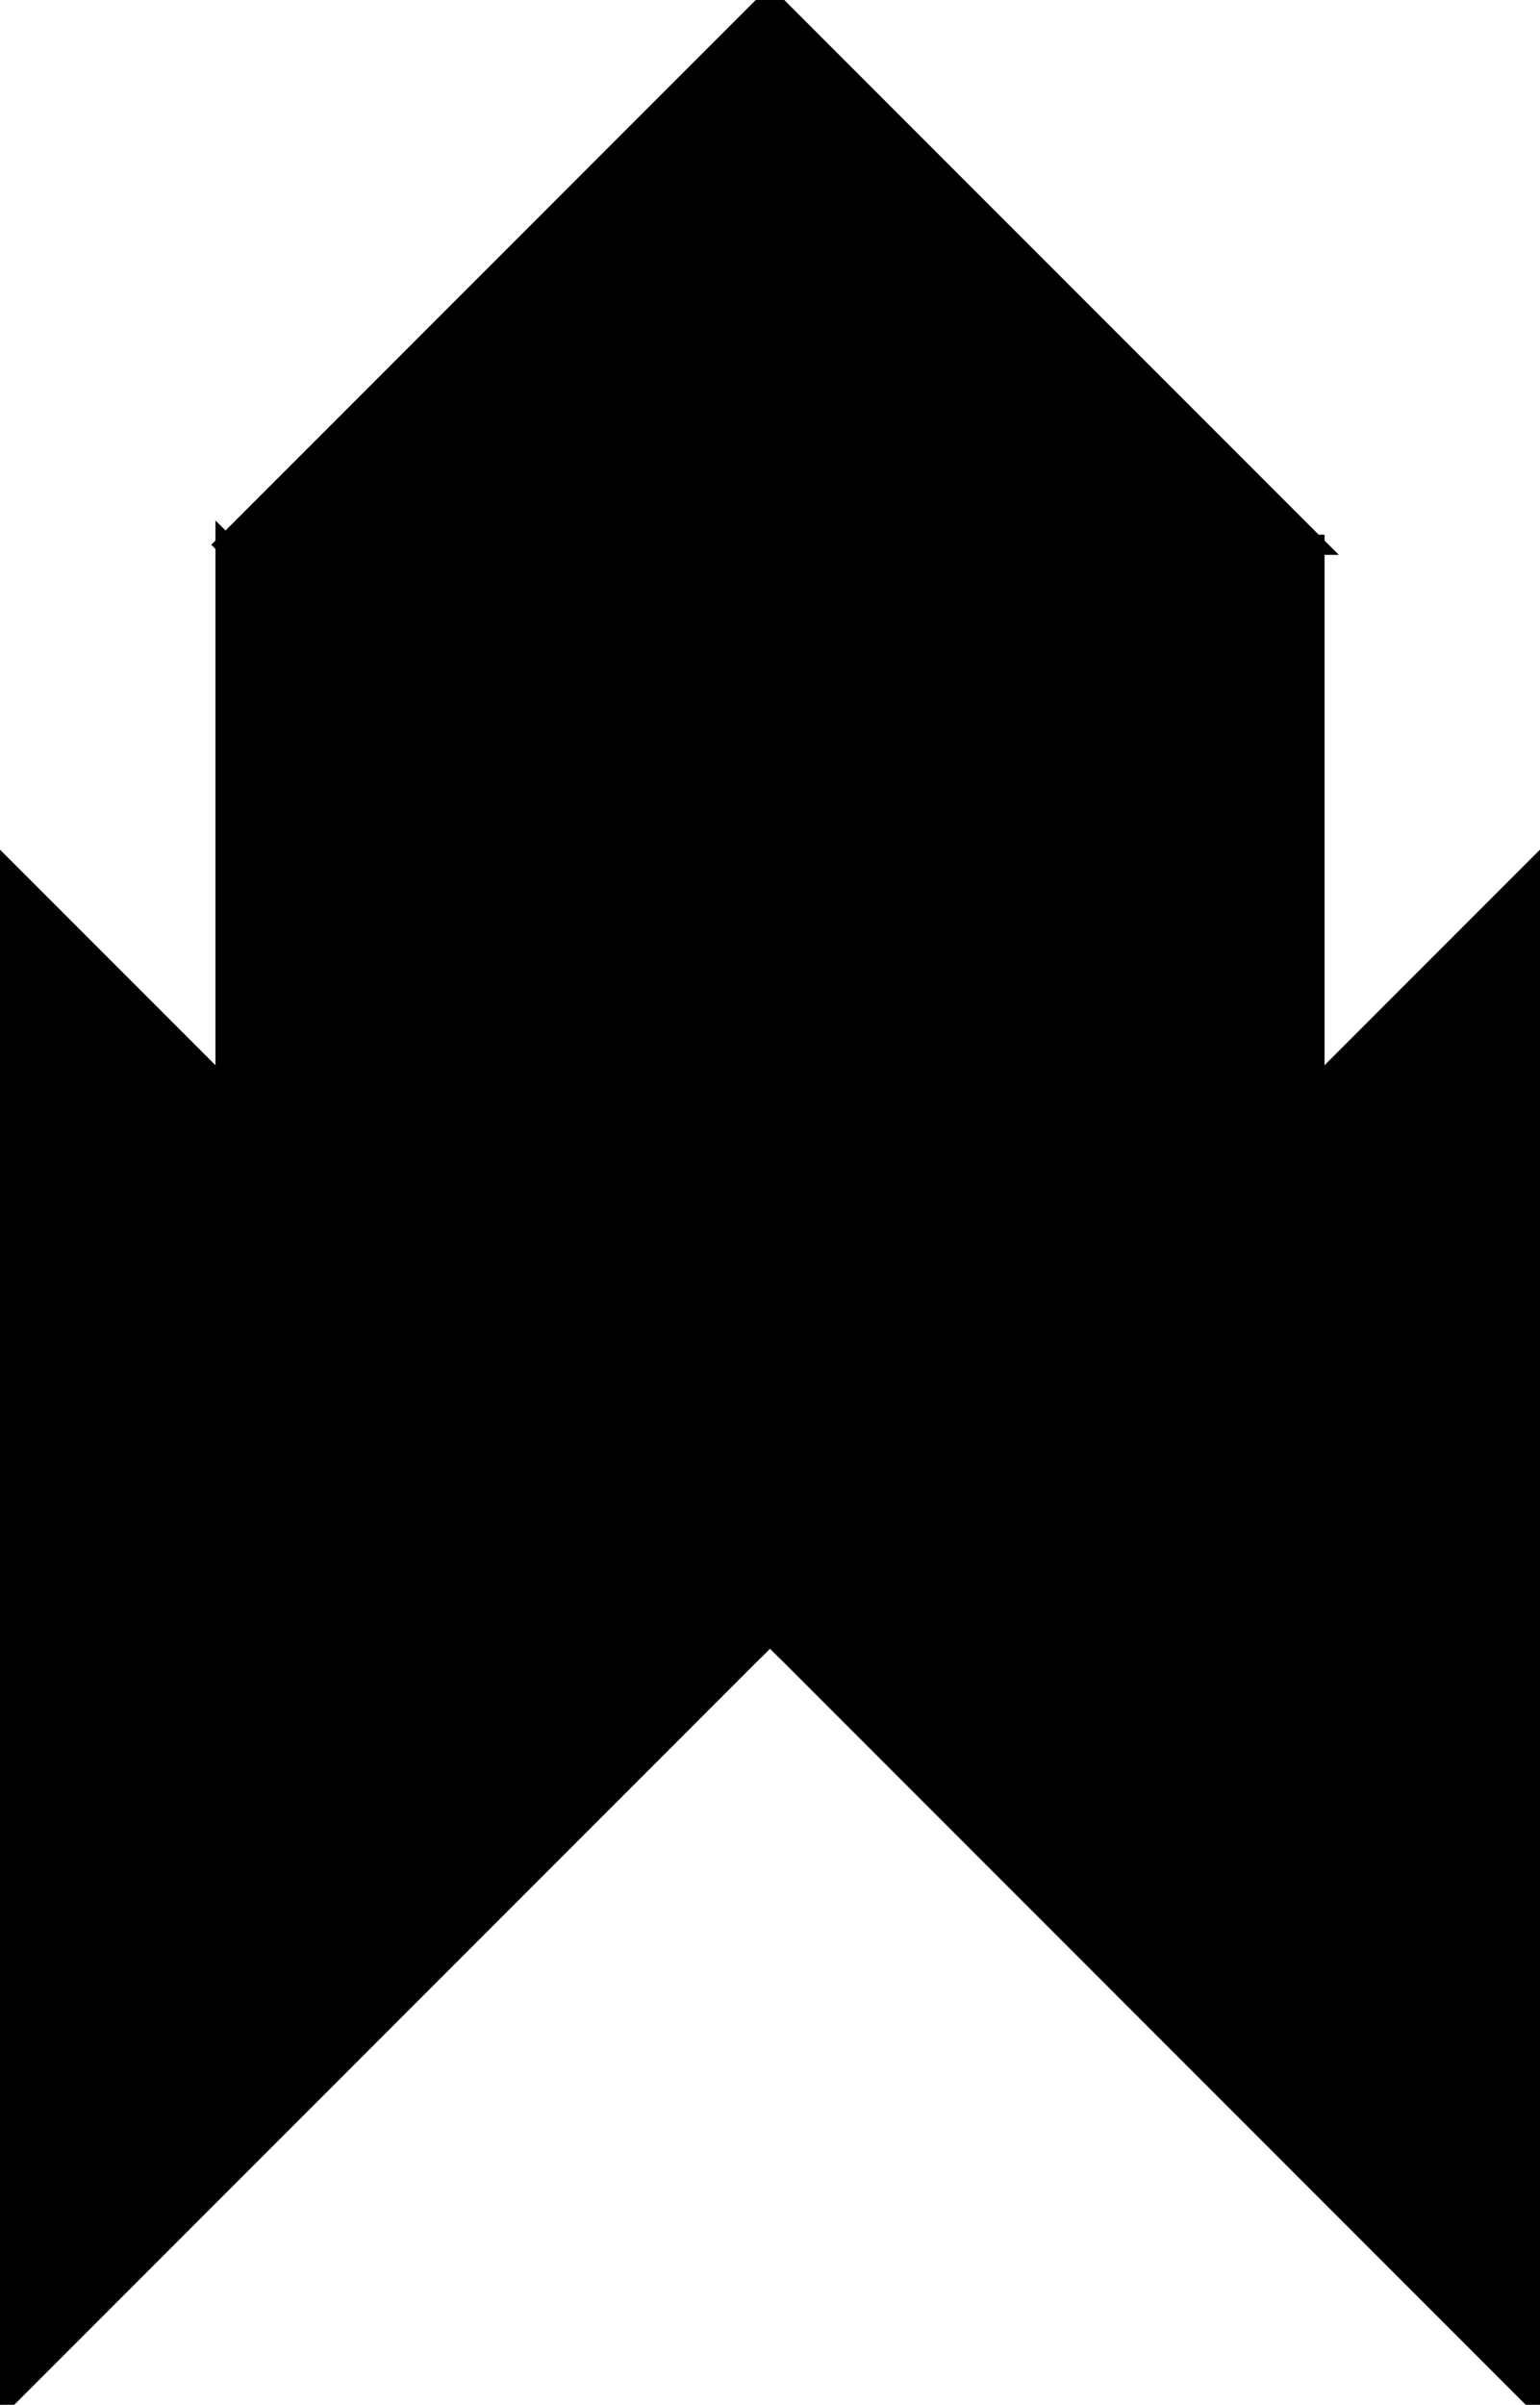 <?xml version="1.0" encoding="utf-8"?>
<svg baseProfile="full" height="100%" version="1.1" viewBox="0 0 152.735 238.368" width="100%" xmlns="http://www.w3.org/2000/svg" xmlns:ev="http://www.w3.org/2001/xml-events" xmlns:xlink="http://www.w3.org/1999/xlink"><defs/><polygon fill="black" id="1" points="76.368,54.0 130.368,54.0 130.368,108.0 76.368,108.0" stroke="black" stroke-width="2"/><polygon fill="black" id="2" points="76.368,108.0 76.368,162.0 22.368,108.0 22.368,54.0" stroke="black" stroke-width="2"/><polygon fill="black" id="3" points="130.368,54.0 76.368,54.0 76.368,0.0" stroke="black" stroke-width="2"/><polygon fill="black" id="4" points="76.368,162.0 130.368,108.0 76.368,108.0" stroke="black" stroke-width="2"/><polygon fill="black" id="5" points="76.368,108.0 22.368,54.0 76.368,0.0" stroke="black" stroke-width="2"/><polygon fill="black" id="6" points="152.735,238.368 76.368,162.0 152.735,85.632" stroke="black" stroke-width="2"/><polygon fill="black" id="7" points="0.0,238.368 76.368,162.0 0.0,85.632" stroke="black" stroke-width="2"/></svg>
